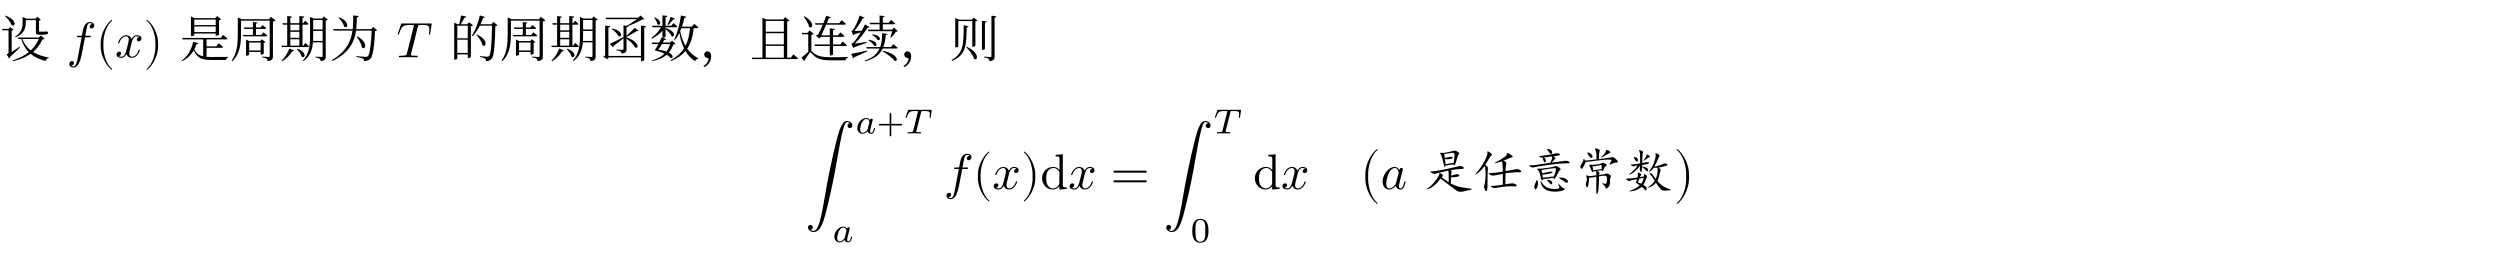 <svg class="typst-doc" viewBox="0 0 600 63.258" width="600pt" height="63.258pt" xmlns="http://www.w3.org/2000/svg" xmlns:xlink="http://www.w3.org/1999/xlink" xmlns:h5="http://www.w3.org/1999/xhtml">
    <g>
        <g transform="translate(0 13.748)">
            <g class="typst-text" transform="scale(1, -1)">
                <use xlink:href="#gF2FA0656B143F62057FEEAC1D84D7B0" x="0" fill="#000000"/>
            </g>
        </g>
        <g transform="translate(12 13.748)">
            <g class="typst-text" transform="scale(1, -1)"/>
        </g>
        <g transform="translate(15.996 5.552)">
            <g class="typst-group">
                <g>
                    <g transform="translate(0 8.196)">
                        <g class="typst-text" transform="scale(1, -1)">
                            <use xlink:href="#gDE44C0BBFB75706E2E5DBD572ABACBBA" x="0" fill="#000000"/>
                        </g>
                    </g>
                    <g transform="translate(6.96 8.196)">
                        <g class="typst-text" transform="scale(1, -1)">
                            <use xlink:href="#g6E01959742C305DBA9AA0C81E5CB5009" x="0" fill="#000000"/>
                        </g>
                    </g>
                    <g transform="translate(11.628 8.196)">
                        <g class="typst-text" transform="scale(1, -1)">
                            <use xlink:href="#gD0AEDBA126284B205A5C26FFFAF18F3B" x="0" fill="#000000"/>
                        </g>
                    </g>
                    <g transform="translate(18.492 8.196)">
                        <g class="typst-text" transform="scale(1, -1)">
                            <use xlink:href="#gEA2D1C1DD873DF2DCAFCEDBBCCDB22F2" x="0" fill="#000000"/>
                        </g>
                    </g>
                </g>
            </g>
        </g>
        <g transform="translate(39.156 13.748)">
            <g class="typst-text" transform="scale(1, -1)"/>
        </g>
        <g transform="translate(43.152 13.748)">
            <g class="typst-text" transform="scale(1, -1)">
                <use xlink:href="#gC440C5CFB85730B09E8FCC0DDE76835F" x="0" fill="#000000"/>
                <use xlink:href="#gD1A3809A9F488E45FDD63F64262EFD10" x="12" fill="#000000"/>
                <use xlink:href="#g600A1E1AFF8F8EE075C87AC7EEBF2191" x="24" fill="#000000"/>
                <use xlink:href="#g99F2348CE956B1C527C628D8BB3C480B" x="36" fill="#000000"/>
            </g>
        </g>
        <g transform="translate(91.152 13.748)">
            <g class="typst-text" transform="scale(1, -1)"/>
        </g>
        <g transform="translate(95.148 13.748)">
            <g class="typst-text" transform="scale(1, -1)">
                <use xlink:href="#g3146B2CB3D292BFC2E6FEA19F43300A0" x="0" fill="#000000"/>
            </g>
        </g>
        <g transform="translate(103.932 13.748)">
            <g class="typst-text" transform="scale(1, -1)"/>
        </g>
        <g transform="translate(107.928 13.748)">
            <g class="typst-text" transform="scale(1, -1)">
                <use xlink:href="#g1D9E92A310CC974E7EF7C7BA7E3CC432" x="0" fill="#000000"/>
                <use xlink:href="#gD1A3809A9F488E45FDD63F64262EFD10" x="12" fill="#000000"/>
                <use xlink:href="#g600A1E1AFF8F8EE075C87AC7EEBF2191" x="24" fill="#000000"/>
                <use xlink:href="#g3FD8F1D3A91555E0574F7CD2A320F9D4" x="36" fill="#000000"/>
                <use xlink:href="#g8C78E0F6D998A4DE198A0C86CA947CCD" x="48" fill="#000000"/>
                <use xlink:href="#gAB28F42B20BC574AD8773B0E0625E623" x="60" fill="#000000"/>
                <use xlink:href="#g9CEAAB471E96EEE47B0CF95D7F40658C" x="72" fill="#000000"/>
                <use xlink:href="#gE22ED20E13B0C8A7AB2AA043B19397AE" x="84" fill="#000000"/>
                <use xlink:href="#g2C8264CA211606A8C8D30892C5D36D87" x="96" fill="#000000"/>
                <use xlink:href="#gAB28F42B20BC574AD8773B0E0625E623" x="108" fill="#000000"/>
                <use xlink:href="#gCF9CD8CA3D1DC022ADD8968F88DB202B" x="120" fill="#000000"/>
            </g>
        </g>
        <g transform="translate(193.25 26.348)">
            <g class="typst-group">
                <g>
                    <g transform="translate(0 19.01)">
                        <g class="typst-text" transform="scale(1, -1)">
                            <use xlink:href="#gA0F7FF73FB24B929C36DFF1FE1DEEF29" x="0" fill="#000000"/>
                        </g>
                    </g>
                    <g transform="translate(11.988 0)">
                        <g class="typst-group">
                            <g>
                                <g transform="translate(0 5.678)">
                                    <g class="typst-text" transform="scale(1, -1)">
                                        <use xlink:href="#g3D8276EAB5082B4B1174A47414307CB1" x="0" fill="#000000"/>
                                    </g>
                                </g>
                                <g transform="translate(5.208 5.678)">
                                    <g class="typst-text" transform="scale(1, -1)">
                                        <use xlink:href="#gD1C285E59946513B8530DB68375DF20C" x="0" fill="#000000"/>
                                    </g>
                                </g>
                                <g transform="translate(11.743 5.678)">
                                    <g class="typst-text" transform="scale(1, -1)">
                                        <use xlink:href="#g9E25F435C2F6479A61A2C8746ECA5A7B" x="0" fill="#000000"/>
                                    </g>
                                </g>
                            </g>
                        </g>
                    </g>
                    <g transform="translate(6.48 31.742)">
                        <g class="typst-text" transform="scale(1, -1)">
                            <use xlink:href="#g3D8276EAB5082B4B1174A47414307CB1" x="0" fill="#000000"/>
                        </g>
                    </g>
                    <g transform="translate(33.274 19.01)">
                        <g class="typst-text" transform="scale(1, -1)">
                            <use xlink:href="#gDE44C0BBFB75706E2E5DBD572ABACBBA" x="0" fill="#000000"/>
                        </g>
                    </g>
                    <g transform="translate(40.234 19.01)">
                        <g class="typst-text" transform="scale(1, -1)">
                            <use xlink:href="#g6E01959742C305DBA9AA0C81E5CB5009" x="0" fill="#000000"/>
                        </g>
                    </g>
                    <g transform="translate(44.902 19.01)">
                        <g class="typst-text" transform="scale(1, -1)">
                            <use xlink:href="#gD0AEDBA126284B205A5C26FFFAF18F3B" x="0" fill="#000000"/>
                        </g>
                    </g>
                    <g transform="translate(51.766 19.01)">
                        <g class="typst-text" transform="scale(1, -1)">
                            <use xlink:href="#gEA2D1C1DD873DF2DCAFCEDBBCCDB22F2" x="0" fill="#000000"/>
                        </g>
                    </g>
                    <g transform="translate(56.434 19.01)">
                        <g class="typst-text" transform="scale(1, -1)">
                            <use xlink:href="#g42775FCE34E7DDB91B05D76A895EDDFE" x="0" fill="#000000"/>
                        </g>
                    </g>
                    <g transform="translate(63.106 19.01)">
                        <g class="typst-text" transform="scale(1, -1)">
                            <use xlink:href="#gD0AEDBA126284B205A5C26FFFAF18F3B" x="0" fill="#000000"/>
                        </g>
                    </g>
                    <g transform="translate(73.304 19.01)">
                        <g class="typst-text" transform="scale(1, -1)">
                            <use xlink:href="#g90571E24318F68DAB5B28F99DBE0F6D9" x="0" fill="#000000"/>
                        </g>
                    </g>
                    <g transform="translate(85.973 0)">
                        <g class="typst-group">
                            <g>
                                <g transform="translate(0 19.01)">
                                    <g class="typst-text" transform="scale(1, -1)">
                                        <use xlink:href="#gA0F7FF73FB24B929C36DFF1FE1DEEF29" x="0" fill="#000000"/>
                                    </g>
                                </g>
                                <g transform="translate(11.988 5.678)">
                                    <g class="typst-text" transform="scale(1, -1)">
                                        <use xlink:href="#g9E25F435C2F6479A61A2C8746ECA5A7B" x="0" fill="#000000"/>
                                    </g>
                                </g>
                                <g transform="translate(6.48 31.742)">
                                    <g class="typst-text" transform="scale(1, -1)">
                                        <use xlink:href="#g670BAEF02DFA7E276DF530518B2FF501" x="0" fill="#000000"/>
                                    </g>
                                </g>
                            </g>
                        </g>
                    </g>
                    <g transform="translate(107.504 19.01)">
                        <g class="typst-text" transform="scale(1, -1)">
                            <use xlink:href="#g42775FCE34E7DDB91B05D76A895EDDFE" x="0" fill="#000000"/>
                        </g>
                    </g>
                    <g transform="translate(114.176 19.01)">
                        <g class="typst-text" transform="scale(1, -1)">
                            <use xlink:href="#gD0AEDBA126284B205A5C26FFFAF18F3B" x="0" fill="#000000"/>
                        </g>
                    </g>
                    <g transform="translate(133.04 19.01)">
                        <g class="typst-text" transform="scale(1, -1)">
                            <use xlink:href="#g3BACB0AD1A1EF5CD480F89665ECDC346" x="0" fill="#000000"/>
                        </g>
                    </g>
                    <g transform="translate(138.104 19.01)">
                        <g class="typst-text" transform="scale(1, -1)">
                            <use xlink:href="#g281A4FB27FF26638E159FAC0C75D4431" x="0" fill="#000000"/>
                        </g>
                    </g>
                    <g transform="translate(148.436 19.01)">
                        <g class="typst-text" transform="scale(1, -1)">
                            <use xlink:href="#gE73E0F9DE0EBE31F574A69709B0B9111" x="0" fill="#000000"/>
                            <use xlink:href="#g92F55F6EF13A45D5949FCA98A74C1D77" x="12" fill="#000000"/>
                            <use xlink:href="#gB92252F05557809E89E7231B92F77806" x="24" fill="#000000"/>
                            <use xlink:href="#g3A4760AA83DFC1FBFE7C8461F25638C8" x="36" fill="#000000"/>
                            <use xlink:href="#g447A16001530F1D4CFB34CBA0D9B1ADB" x="48" fill="#000000"/>
                        </g>
                    </g>
                    <g transform="translate(208.436 19.01)">
                        <g class="typst-text" transform="scale(1, -1)">
                            <use xlink:href="#gB7668496D2E45527F8B6926C83613290" x="0" fill="#000000"/>
                        </g>
                    </g>
                </g>
            </g>
        </g>
    </g>
    <defs id="glyph">
        <symbol id="gF2FA0656B143F62057FEEAC1D84D7B0" overflow="visible">
            <path d="M 1.332 9.996 L 1.2 9.9 C 1.788 9.336 2.568 8.412 2.82 7.704 C 3.696 7.188 4.176 8.964 1.332 9.996 Z M 2.796 6.372 C 3.024 6.42 3.192 6.504 3.24 6.588 L 2.46 7.248 L 2.064 6.828 L 0.492 6.828 L 0.6 6.468 L 2.052 6.468 L 2.052 1.2 C 2.052 0.984 1.992 0.9 1.608 0.708 L 2.148 -0.264 C 2.244 -0.216 2.376 -0.084 2.448 0.12 C 3.444 1.02 4.332 1.908 4.8 2.376 L 4.716 2.532 C 4.032 2.076 3.348 1.632 2.796 1.272 Z M 5.424 9.396 L 5.424 8.268 C 5.424 7.152 5.16 5.916 3.612 4.932 L 3.732 4.776 C 5.94 5.688 6.18 7.212 6.18 8.268 L 6.18 8.916 L 8.616 8.916 L 8.616 6.108 C 8.616 5.592 8.724 5.412 9.408 5.412 L 10.08 5.412 C 11.256 5.412 11.556 5.568 11.556 5.88 C 11.556 6.048 11.46 6.12 11.208 6.192 L 11.172 6.204 L 11.052 6.204 C 10.992 6.18 10.908 6.168 10.836 6.156 C 10.8 6.156 10.728 6.156 10.68 6.156 C 10.584 6.144 10.368 6.144 10.164 6.144 L 9.624 6.144 C 9.396 6.144 9.372 6.192 9.372 6.336 L 9.372 8.808 C 9.588 8.844 9.744 8.892 9.816 8.976 L 8.952 9.732 L 8.508 9.276 L 6.324 9.276 L 5.424 9.672 Z M 6.912 1.224 C 5.88 0.396 4.584 -0.264 3.024 -0.732 L 3.12 -0.924 C 4.848 -0.552 6.24 0.048 7.344 0.828 C 8.292 0.036 9.492 -0.516 10.944 -0.888 C 11.052 -0.492 11.316 -0.252 11.7 -0.204 L 11.712 -0.06 C 10.248 0.192 8.976 0.624 7.932 1.272 C 8.916 2.112 9.648 3.108 10.176 4.272 C 10.464 4.296 10.596 4.32 10.692 4.428 L 9.828 5.244 L 9.288 4.74 L 4.284 4.74 L 4.392 4.392 L 5.112 4.392 C 5.496 3.072 6.096 2.04 6.912 1.224 Z M 7.392 1.644 C 6.492 2.34 5.808 3.24 5.364 4.392 L 9.288 4.392 C 8.868 3.348 8.232 2.436 7.392 1.644 Z "/>
        </symbol>
        <symbol id="gDE44C0BBFB75706E2E5DBD572ABACBBA" overflow="visible">
            <path d="M 6.624 7.632 C 6.624 8.184 6.072 8.46 5.58 8.46 C 5.172 8.46 4.416 8.244 4.056 7.056 C 3.984 6.804 3.948 6.684 3.66 5.172 L 2.832 5.172 C 2.604 5.172 2.472 5.172 2.472 4.944 C 2.472 4.8 2.58 4.8 2.808 4.8 L 3.6 4.8 L 2.7 0.06 C 2.484 -1.104 2.28 -2.196 1.656 -2.196 C 1.608 -2.196 1.308 -2.196 1.08 -1.98 C 1.632 -1.944 1.74 -1.512 1.74 -1.332 C 1.74 -1.056 1.524 -0.912 1.296 -0.912 C 0.984 -0.912 0.636 -1.176 0.636 -1.632 C 0.636 -2.172 1.164 -2.46 1.656 -2.46 C 2.316 -2.46 2.796 -1.752 3.012 -1.296 C 3.396 -0.54 3.672 0.912 3.684 0.996 L 4.404 4.8 L 5.436 4.8 C 5.676 4.8 5.796 4.8 5.796 5.04 C 5.796 5.172 5.676 5.172 5.472 5.172 L 4.476 5.172 C 4.608 5.868 4.596 5.844 4.728 6.54 C 4.776 6.792 4.944 7.644 5.016 7.788 C 5.124 8.016 5.328 8.196 5.58 8.196 C 5.628 8.196 5.94 8.196 6.168 7.98 C 5.64 7.932 5.52 7.512 5.52 7.332 C 5.52 7.056 5.736 6.912 5.964 6.912 C 6.276 6.912 6.624 7.176 6.624 7.632 Z "/>
        </symbol>
        <symbol id="g6E01959742C305DBA9AA0C81E5CB5009" overflow="visible">
            <path d="M 3.984 -2.856 C 3.984 -2.82 3.96 -2.784 3.936 -2.76 C 2.688 -1.824 1.86 0.576 1.86 2.496 L 1.86 3.504 C 1.86 5.424 2.688 7.824 3.936 8.76 C 3.96 8.784 3.984 8.82 3.984 8.856 C 3.984 8.916 3.924 8.976 3.864 8.976 C 3.84 8.976 3.816 8.964 3.792 8.952 C 2.472 7.956 1.212 5.556 1.212 3.504 L 1.212 2.496 C 1.212 0.444 2.472 -1.956 3.792 -2.952 C 3.816 -2.964 3.84 -2.976 3.864 -2.976 C 3.924 -2.976 3.984 -2.916 3.984 -2.856 Z "/>
        </symbol>
        <symbol id="gD0AEDBA126284B205A5C26FFFAF18F3B" overflow="visible">
            <path d="M 6.324 4.512 C 6.324 5.136 5.616 5.304 5.208 5.304 C 4.512 5.304 4.092 4.668 3.948 4.392 C 3.648 5.184 3 5.304 2.652 5.304 C 1.404 5.304 0.72 3.756 0.72 3.456 C 0.72 3.336 0.864 3.336 0.864 3.336 C 0.96 3.336 0.996 3.36 1.02 3.468 C 1.428 4.74 2.22 5.04 2.628 5.04 C 2.856 5.04 3.276 4.932 3.276 4.236 C 3.276 3.864 3.072 3.06 2.628 1.38 C 2.436 0.636 2.016 0.132 1.488 0.132 C 1.416 0.132 1.14 0.132 0.888 0.288 C 1.188 0.348 1.452 0.6 1.452 0.936 C 1.452 1.26 1.188 1.356 1.008 1.356 C 0.648 1.356 0.348 1.044 0.348 0.66 C 0.348 0.108 0.948 -0.132 1.476 -0.132 C 2.268 -0.132 2.7 0.708 2.736 0.78 C 2.88 0.336 3.312 -0.132 4.032 -0.132 C 5.268 -0.132 5.952 1.416 5.952 1.716 C 5.952 1.836 5.844 1.836 5.808 1.836 C 5.7 1.836 5.676 1.788 5.652 1.704 C 5.256 0.42 4.44 0.132 4.056 0.132 C 3.588 0.132 3.396 0.516 3.396 0.924 C 3.396 1.188 3.468 1.452 3.6 1.98 L 4.008 3.624 C 4.08 3.936 4.356 5.04 5.196 5.04 C 5.256 5.04 5.544 5.04 5.796 4.884 C 5.46 4.824 5.22 4.524 5.22 4.236 C 5.22 4.044 5.352 3.816 5.676 3.816 C 5.94 3.816 6.324 4.032 6.324 4.512 Z "/>
        </symbol>
        <symbol id="gEA2D1C1DD873DF2DCAFCEDBBCCDB22F2" overflow="visible">
            <path d="M 3.456 2.496 L 3.456 3.504 C 3.456 5.556 2.196 7.956 0.876 8.952 C 0.852 8.964 0.828 8.976 0.804 8.976 C 0.744 8.976 0.684 8.916 0.684 8.856 C 0.684 8.82 0.708 8.784 0.732 8.76 C 1.98 7.824 2.808 5.424 2.808 3.504 L 2.808 2.496 C 2.808 0.576 1.98 -1.824 0.732 -2.76 C 0.708 -2.784 0.684 -2.82 0.684 -2.856 C 0.684 -2.916 0.744 -2.976 0.804 -2.976 C 0.828 -2.976 0.852 -2.964 0.876 -2.952 C 2.196 -1.956 3.456 0.444 3.456 2.496 Z "/>
        </symbol>
        <symbol id="gC440C5CFB85730B09E8FCC0DDE76835F" overflow="visible">
            <path d="M 8.616 7.392 L 8.616 6.048 L 3.48 6.048 L 3.48 7.392 Z M 8.616 7.74 L 3.48 7.74 L 3.48 9.048 L 8.616 9.048 Z M 2.676 9.396 L 2.676 5.064 L 2.796 5.064 C 3.12 5.064 3.48 5.232 3.48 5.316 L 3.48 5.7 L 8.616 5.7 L 8.616 5.172 L 8.748 5.172 C 9.012 5.172 9.408 5.352 9.42 5.424 L 9.42 8.892 C 9.672 8.94 9.864 9.036 9.936 9.132 L 8.952 9.888 L 8.496 9.396 L 3.54 9.396 L 2.676 9.792 Z M 3.204 3.696 C 2.868 2.124 2.064 0.312 0.432 -0.792 L 0.552 -0.936 C 1.884 -0.288 2.772 0.66 3.348 1.668 C 4.164 -0.24 5.376 -0.648 7.584 -0.648 C 8.448 -0.648 10.332 -0.648 11.1 -0.648 C 11.124 -0.348 11.28 -0.12 11.568 -0.072 L 11.568 0.096 C 10.632 0.072 8.52 0.072 7.62 0.072 C 7.188 0.072 6.78 0.084 6.42 0.108 L 6.42 2.28 L 10.08 2.28 C 10.248 2.28 10.368 2.34 10.404 2.472 C 9.996 2.856 9.336 3.372 9.336 3.372 L 8.76 2.628 L 6.42 2.628 L 6.42 4.296 L 11.136 4.296 C 11.304 4.296 11.412 4.356 11.448 4.476 C 11.04 4.86 10.38 5.376 10.38 5.376 L 9.804 4.644 L 0.552 4.644 L 0.66 4.296 L 5.616 4.296 L 5.616 0.228 C 4.656 0.432 3.984 0.9 3.48 1.92 C 3.696 2.328 3.864 2.748 3.984 3.156 C 4.248 3.144 4.392 3.24 4.452 3.396 Z "/>
        </symbol>
        <symbol id="gD1A3809A9F488E45FDD63F64262EFD10" overflow="visible">
            <path d="M 1.92 9.144 L 1.92 5.628 C 1.92 3.348 1.764 1.032 0.456 -0.792 L 0.636 -0.924 C 2.532 0.876 2.688 3.516 2.688 5.64 L 2.688 8.796 L 9.576 8.796 L 9.576 0.348 C 9.576 0.156 9.516 0.072 9.276 0.072 C 9.024 0.072 7.764 0.168 7.764 0.168 L 7.764 -0.024 C 8.316 -0.096 8.64 -0.18 8.82 -0.324 C 8.976 -0.444 9.048 -0.66 9.084 -0.912 C 10.224 -0.804 10.356 -0.384 10.356 0.252 L 10.356 8.592 C 10.656 8.64 10.872 8.76 10.98 8.868 L 9.864 9.708 L 9.432 9.144 L 2.832 9.144 L 1.92 9.552 Z M 5.544 8.46 L 5.544 7.164 L 3.42 7.164 L 3.516 6.804 L 5.544 6.804 L 5.544 5.364 L 3.168 5.364 L 3.264 5.028 L 8.724 5.028 C 8.88 5.028 9 5.088 9.024 5.208 C 8.664 5.544 8.088 6 8.088 6 L 7.572 5.364 L 6.288 5.364 L 6.288 6.804 L 8.436 6.804 C 8.604 6.804 8.712 6.864 8.748 6.996 C 8.4 7.32 7.848 7.716 7.848 7.716 L 7.38 7.164 L 6.288 7.164 L 6.288 8.076 C 6.528 8.112 6.612 8.208 6.636 8.352 Z M 3.9 3.888 L 3.9 0.372 L 4.02 0.372 C 4.332 0.372 4.644 0.54 4.644 0.612 L 4.644 1.284 L 7.404 1.284 L 7.404 0.624 L 7.512 0.624 C 7.764 0.624 8.136 0.804 8.148 0.888 L 8.148 3.456 C 8.352 3.492 8.496 3.576 8.568 3.636 L 7.704 4.32 L 7.308 3.888 L 4.704 3.888 L 3.9 4.26 Z M 4.644 1.632 L 4.644 3.54 L 7.404 3.54 L 7.404 1.632 Z "/>
        </symbol>
        <symbol id="g600A1E1AFF8F8EE075C87AC7EEBF2191" overflow="visible">
            <path d="M 2.292 2.112 C 1.86 0.9 1.14 -0.168 0.42 -0.78 L 0.576 -0.936 C 1.476 -0.444 2.352 0.36 2.964 1.428 C 3.216 1.392 3.372 1.476 3.432 1.608 Z M 4.2 2.04 L 4.068 1.944 C 4.548 1.5 5.124 0.744 5.256 0.144 C 6.048 -0.42 6.66 1.224 4.2 2.04 Z M 4.692 9.912 L 4.692 8.184 L 2.52 8.184 L 2.52 9.468 C 2.796 9.516 2.892 9.624 2.916 9.768 L 1.776 9.9 L 1.776 8.184 L 0.624 8.184 L 0.72 7.824 L 1.776 7.824 L 1.776 2.796 L 0.396 2.796 L 0.492 2.448 L 6.72 2.448 C 6.876 2.448 6.984 2.508 7.02 2.64 C 6.684 2.976 6.132 3.456 6.132 3.456 L 5.652 2.796 L 5.448 2.796 L 5.448 7.824 L 6.6 7.824 C 6.768 7.824 6.864 7.884 6.888 8.016 C 6.6 8.34 6.072 8.784 6.072 8.784 L 5.64 8.184 L 5.448 8.184 L 5.448 9.444 C 5.748 9.492 5.856 9.612 5.88 9.78 Z M 2.52 7.824 L 4.692 7.824 L 4.692 6.468 L 2.52 6.468 Z M 2.52 2.796 L 2.52 4.332 L 4.692 4.332 L 4.692 2.796 Z M 2.52 6.12 L 4.692 6.12 L 4.692 4.68 L 2.52 4.68 Z M 10.272 8.952 L 10.272 6.684 L 8.016 6.684 L 8.016 8.952 Z M 7.26 9.3 L 7.26 5.148 C 7.26 2.88 7.056 0.804 5.544 -0.78 L 5.724 -0.912 C 7.308 0.264 7.812 1.896 7.956 3.588 L 10.272 3.588 L 10.272 0.336 C 10.272 0.144 10.2 0.072 9.984 0.072 C 9.744 0.072 8.556 0.156 8.556 0.156 L 8.556 -0.036 C 9.072 -0.108 9.372 -0.192 9.552 -0.324 C 9.708 -0.444 9.78 -0.66 9.804 -0.912 C 10.908 -0.792 11.028 -0.396 11.028 0.24 L 11.028 8.808 C 11.268 8.844 11.472 8.952 11.544 9.048 L 10.548 9.804 L 10.152 9.3 L 8.16 9.3 L 7.26 9.696 Z M 10.272 6.324 L 10.272 3.924 L 7.98 3.924 C 8.004 4.332 8.016 4.752 8.016 5.16 L 8.016 6.324 Z "/>
        </symbol>
        <symbol id="g99F2348CE956B1C527C628D8BB3C480B" overflow="visible">
            <path d="M 6.588 5.004 L 6.444 4.92 C 6.996 4.26 7.62 3.18 7.692 2.34 C 8.556 1.584 9.348 3.564 6.588 5.004 Z M 2.196 9.612 L 2.064 9.516 C 2.616 8.988 3.3 8.076 3.432 7.356 C 4.296 6.708 4.968 8.568 2.196 9.612 Z M 6.504 9.576 C 6.804 9.612 6.9 9.744 6.924 9.912 L 5.616 10.044 C 5.616 8.952 5.616 7.848 5.496 6.756 L 0.804 6.756 L 0.912 6.408 L 5.448 6.408 C 5.1 3.864 3.996 1.392 0.516 -0.66 L 0.672 -0.876 C 4.74 1.116 5.916 3.768 6.3 6.408 L 10.056 6.408 C 9.912 3.456 9.636 0.708 9.144 0.264 C 8.988 0.12 8.88 0.108 8.592 0.108 C 8.28 0.108 7.104 0.204 6.408 0.288 L 6.396 0.072 C 7.008 -0.024 7.716 -0.168 7.956 -0.324 C 8.16 -0.456 8.22 -0.66 8.22 -0.888 C 8.88 -0.888 9.396 -0.732 9.756 -0.336 C 10.392 0.324 10.728 3.096 10.848 6.3 C 11.124 6.324 11.268 6.396 11.364 6.48 L 10.416 7.284 L 9.936 6.756 L 6.336 6.756 C 6.456 7.716 6.48 8.664 6.504 9.576 Z "/>
        </symbol>
        <symbol id="g3146B2CB3D292BFC2E6FEA19F43300A0" overflow="visible">
            <path d="M 8.448 7.992 C 8.448 8.124 8.328 8.124 8.124 8.124 L 1.464 8.124 C 1.176 8.124 1.164 8.112 1.08 7.884 L 0.36 5.772 C 0.348 5.748 0.288 5.556 0.288 5.556 C 0.288 5.484 0.348 5.424 0.432 5.424 C 0.552 5.424 0.564 5.484 0.636 5.676 C 1.284 7.536 1.596 7.752 3.372 7.752 L 3.84 7.752 C 4.176 7.752 4.176 7.704 4.176 7.608 C 4.176 7.536 4.14 7.392 4.128 7.356 L 2.52 0.948 C 2.412 0.504 2.376 0.372 1.092 0.372 C 0.66 0.372 0.588 0.372 0.588 0.144 C 0.588 0 0.72 0 0.792 0 C 1.116 0 1.452 0.024 1.776 0.024 L 2.796 0.036 L 3.792 0.024 C 4.14 0.024 4.5 0 4.836 0 C 4.956 0 5.1 0 5.1 0.24 C 5.1 0.372 5.004 0.372 4.692 0.372 C 4.392 0.372 4.236 0.372 3.924 0.396 C 3.576 0.432 3.48 0.468 3.48 0.66 C 3.48 0.66 3.48 0.732 3.528 0.912 L 5.124 7.284 C 5.208 7.62 5.256 7.692 5.4 7.728 C 5.508 7.752 5.904 7.752 6.156 7.752 C 7.368 7.752 7.908 7.704 7.908 6.768 C 7.908 6.588 7.86 6.12 7.812 5.808 C 7.8 5.76 7.776 5.616 7.776 5.58 C 7.776 5.508 7.812 5.424 7.92 5.424 C 8.052 5.424 8.076 5.52 8.1 5.7 L 8.424 7.788 C 8.436 7.836 8.448 7.956 8.448 7.992 Z "/>
        </symbol>
        <symbol id="g1D9E92A310CC974E7EF7C7BA7E3CC432" overflow="visible">
            <path d="M 6.54 5.46 L 6.408 5.376 C 7.008 4.74 7.728 3.696 7.86 2.88 C 8.736 2.208 9.432 4.164 6.54 5.46 Z M 3.996 9.756 L 2.736 10.044 C 2.628 9.408 2.424 8.544 2.28 7.932 L 1.884 7.932 L 1.08 8.316 L 1.08 -0.564 L 1.212 -0.564 C 1.548 -0.564 1.824 -0.384 1.824 -0.288 L 1.824 0.696 L 4.332 0.696 L 4.332 -0.216 L 4.44 -0.216 C 4.716 -0.216 5.076 -0.012 5.088 0.072 L 5.088 7.428 C 5.328 7.476 5.532 7.572 5.604 7.668 L 4.656 8.412 L 4.212 7.932 L 2.688 7.932 C 2.964 8.412 3.312 9.036 3.552 9.504 C 3.792 9.504 3.948 9.588 3.996 9.756 Z M 4.332 7.572 L 4.332 4.572 L 1.824 4.572 L 1.824 7.572 Z M 1.824 4.224 L 4.332 4.224 L 4.332 1.044 L 1.824 1.044 Z M 8.472 9.684 L 7.236 10.044 C 6.84 8.196 6.084 6.36 5.316 5.172 L 5.484 5.052 C 6.144 5.712 6.732 6.588 7.236 7.584 L 10.164 7.584 C 10.08 3.48 9.9 0.744 9.456 0.3 C 9.324 0.168 9.228 0.132 8.988 0.132 C 8.712 0.132 7.848 0.216 7.296 0.276 L 7.284 0.06 C 7.776 -0.024 8.292 -0.168 8.472 -0.3 C 8.652 -0.432 8.712 -0.66 8.712 -0.912 C 9.288 -0.912 9.768 -0.744 10.092 -0.336 C 10.668 0.36 10.872 3.036 10.956 7.476 C 11.232 7.5 11.376 7.56 11.472 7.668 L 10.524 8.472 L 10.032 7.932 L 7.404 7.932 C 7.632 8.412 7.836 8.928 8.016 9.444 C 8.28 9.432 8.424 9.552 8.472 9.684 Z "/>
        </symbol>
        <symbol id="g3FD8F1D3A91555E0574F7CD2A320F9D4" overflow="visible">
            <path d="M 3.012 6.9 L 2.892 6.792 C 3.468 6.396 4.236 5.676 4.5 5.088 C 5.328 4.644 5.748 6.312 3.012 6.9 Z M 11.124 7.488 L 9.9 7.62 L 9.9 0.324 L 2.088 0.324 L 2.088 7.164 C 2.4 7.188 2.52 7.296 2.544 7.476 L 1.308 7.596 L 1.308 0.42 C 1.14 0.348 0.96 0.24 0.864 0.132 L 1.86 -0.468 L 2.184 -0.024 L 9.9 -0.024 L 9.9 -0.936 L 10.056 -0.936 C 10.368 -0.936 10.692 -0.756 10.692 -0.648 L 10.692 7.152 C 11.004 7.2 11.1 7.32 11.124 7.488 Z M 2.424 3.216 L 3.144 2.388 C 3.24 2.448 3.312 2.568 3.312 2.712 C 4.32 3.444 5.112 4.08 5.712 4.56 L 5.712 2.028 C 5.712 1.848 5.652 1.788 5.436 1.788 C 5.208 1.788 3.996 1.872 3.996 1.872 L 3.996 1.692 C 4.524 1.632 4.812 1.536 4.992 1.416 C 5.148 1.296 5.22 1.116 5.256 0.9 C 6.312 1.008 6.444 1.38 6.444 1.992 L 6.444 4.488 C 7.236 3.9 8.16 3.036 8.496 2.364 C 9.372 1.896 9.684 3.648 6.444 4.776 L 6.444 4.896 C 7.236 5.304 8.34 5.916 8.952 6.312 C 9.192 6.24 9.312 6.264 9.372 6.372 L 8.4 7.056 C 7.92 6.552 7.092 5.736 6.444 5.16 L 6.444 7.212 C 6.732 7.248 6.84 7.344 6.876 7.512 L 6.852 7.512 C 8.052 7.944 9.312 8.556 10.188 9.06 C 10.476 9.06 10.632 9.084 10.74 9.168 L 9.804 10.02 L 9.24 9.504 L 1.428 9.504 L 1.536 9.144 L 8.928 9.144 C 8.28 8.64 7.332 8.016 6.456 7.56 L 5.712 7.644 L 5.712 4.848 C 4.344 4.14 3.012 3.456 2.424 3.216 Z "/>
        </symbol>
        <symbol id="g8C78E0F6D998A4DE198A0C86CA947CCD" overflow="visible">
            <path d="M 6.072 9.276 L 5.016 9.696 C 4.788 9.036 4.5 8.316 4.284 7.872 L 4.476 7.752 C 4.836 8.1 5.28 8.616 5.64 9.084 C 5.88 9.06 6.024 9.156 6.072 9.276 Z M 1.188 9.564 L 1.044 9.48 C 1.404 9.096 1.788 8.436 1.848 7.92 C 2.52 7.38 3.192 8.772 1.188 9.564 Z M 3.48 4.176 C 3.828 4.14 3.936 4.248 3.984 4.38 L 2.856 4.752 C 2.748 4.464 2.532 4.02 2.292 3.54 L 0.504 3.54 L 0.612 3.18 L 2.1 3.18 C 1.788 2.604 1.452 2.016 1.2 1.68 C 1.896 1.536 2.784 1.248 3.552 0.876 C 2.844 0.18 1.884 -0.348 0.624 -0.732 L 0.696 -0.924 C 2.172 -0.612 3.264 -0.096 4.068 0.6 C 4.452 0.372 4.776 0.132 5.004 -0.132 C 5.628 -0.336 5.868 0.48 4.596 1.14 C 5.076 1.692 5.424 2.352 5.688 3.108 C 5.952 3.108 6.072 3.144 6.168 3.252 L 5.364 3.984 L 4.896 3.54 L 3.144 3.54 Z M 4.908 3.18 C 4.704 2.508 4.416 1.908 4.008 1.392 C 3.516 1.56 2.88 1.716 2.076 1.8 C 2.352 2.208 2.664 2.712 2.94 3.18 Z M 8.772 9.744 L 7.488 10.032 C 7.224 7.896 6.612 5.724 5.88 4.26 L 6.06 4.152 C 6.456 4.632 6.804 5.208 7.116 5.844 C 7.344 4.488 7.692 3.24 8.232 2.148 C 7.512 1.008 6.456 0.048 4.956 -0.756 L 5.064 -0.924 C 6.624 -0.288 7.764 0.516 8.58 1.5 C 9.156 0.54 9.9 -0.288 10.896 -0.936 C 11.016 -0.576 11.292 -0.408 11.64 -0.36 L 11.676 -0.24 C 10.548 0.336 9.684 1.116 9.012 2.064 C 9.912 3.408 10.344 5.04 10.56 6.984 L 11.376 6.984 C 11.544 6.984 11.652 7.044 11.688 7.176 C 11.292 7.548 10.668 8.052 10.668 8.052 L 10.092 7.344 L 7.74 7.344 C 7.98 8.016 8.172 8.736 8.34 9.468 C 8.604 9.48 8.736 9.588 8.772 9.744 Z M 7.608 6.984 L 9.672 6.984 C 9.528 5.376 9.216 3.96 8.58 2.748 C 7.992 3.78 7.584 4.968 7.308 6.264 Z M 5.7 8.208 L 5.196 7.572 L 3.804 7.572 L 3.804 9.612 C 4.104 9.66 4.212 9.768 4.236 9.936 L 3.06 10.056 L 3.06 7.56 L 0.564 7.572 L 0.66 7.212 L 2.7 7.212 C 2.184 6.24 1.38 5.34 0.42 4.668 L 0.54 4.476 C 1.548 4.98 2.412 5.616 3.06 6.396 L 3.06 4.692 L 3.216 4.692 C 3.48 4.692 3.804 4.86 3.804 4.968 L 3.804 6.768 C 4.368 6.3 5.016 5.616 5.244 5.076 C 6.048 4.62 6.48 6.204 3.804 7.02 L 3.804 7.212 L 6.312 7.212 C 6.48 7.212 6.6 7.272 6.624 7.404 C 6.276 7.752 5.7 8.208 5.7 8.208 Z "/>
        </symbol>
        <symbol id="gAB28F42B20BC574AD8773B0E0625E623" overflow="visible">
            <path d="M 2.16 -0.312 C 1.668 -0.132 1.08 0.072 1.08 0.684 C 1.08 1.068 1.368 1.416 1.86 1.416 C 2.424 1.416 2.748 0.936 2.748 0.288 C 2.748 -0.6 2.352 -1.752 1.104 -2.352 L 0.912 -2.052 C 1.836 -1.536 2.112 -0.828 2.16 -0.312 Z "/>
        </symbol>
        <symbol id="g9CEAAB471E96EEE47B0CF95D7F40658C" overflow="visible">
            <path d="M 3.06 9.084 L 3.06 -0.084 L 0.48 -0.084 L 0.588 -0.42 L 11.268 -0.42 C 11.436 -0.42 11.556 -0.36 11.592 -0.24 C 11.16 0.156 10.476 0.696 10.476 0.696 L 9.876 -0.084 L 9 -0.084 L 9 8.592 C 9.288 8.64 9.456 8.7 9.54 8.808 L 8.484 9.636 L 8.064 9.084 L 3.984 9.084 L 3.06 9.468 Z M 3.852 -0.084 L 3.852 2.748 L 8.196 2.748 L 8.196 -0.084 Z M 3.852 5.784 L 8.196 5.784 L 8.196 3.096 L 3.852 3.096 Z M 3.852 6.132 L 3.852 8.724 L 8.196 8.724 L 8.196 6.132 Z "/>
        </symbol>
        <symbol id="gE22ED20E13B0C8A7AB2AA043B19397AE" overflow="visible">
            <path d="M 1.116 9.852 L 0.96 9.768 C 1.464 9.108 2.1 8.064 2.28 7.284 C 3.096 6.672 3.72 8.412 1.116 9.852 Z M 10.056 8.904 L 9.492 8.184 L 6.516 8.184 C 6.708 8.64 6.876 9.048 7.008 9.384 C 7.284 9.336 7.428 9.444 7.488 9.576 L 6.372 9.984 C 6.228 9.528 5.976 8.88 5.688 8.184 L 3.684 8.184 L 3.78 7.824 L 5.532 7.824 C 5.172 6.972 4.764 6.084 4.44 5.46 C 4.248 5.4 4.02 5.316 3.876 5.232 L 4.704 4.512 L 5.124 4.908 L 7.224 4.908 L 7.224 3.072 L 3.552 3.072 L 3.648 2.712 L 7.224 2.712 L 7.224 0.432 L 7.38 0.432 C 7.68 0.432 8.004 0.6 8.004 0.696 L 8.004 2.712 L 11.04 2.712 C 11.208 2.712 11.304 2.772 11.34 2.904 C 10.956 3.276 10.308 3.78 10.308 3.78 L 9.756 3.072 L 8.004 3.072 L 8.004 4.908 L 10.452 4.908 C 10.62 4.908 10.716 4.968 10.752 5.1 C 10.368 5.472 9.744 5.976 9.744 5.976 L 9.192 5.268 L 8.004 5.268 L 8.004 6.492 C 8.316 6.528 8.412 6.636 8.448 6.804 L 7.224 6.948 L 7.224 5.268 L 5.184 5.268 C 5.532 5.988 5.976 6.948 6.36 7.824 L 10.788 7.824 C 10.956 7.824 11.064 7.884 11.1 8.016 C 10.692 8.4 10.056 8.904 10.056 8.904 Z M 2.052 1.296 C 1.572 0.936 0.888 0.264 0.42 -0.096 L 1.128 -0.96 C 1.2 -0.876 1.224 -0.78 1.176 -0.684 C 1.524 -0.132 2.124 0.696 2.388 1.08 C 2.496 1.224 2.604 1.248 2.76 1.08 C 3.9 -0.324 5.088 -0.732 7.392 -0.732 C 8.724 -0.732 9.84 -0.732 10.98 -0.732 C 11.028 -0.396 11.232 -0.156 11.592 -0.084 L 11.592 0.072 C 10.164 0.012 9.024 0.012 7.632 0.012 C 5.376 0.012 4.044 0.24 2.928 1.404 C 2.88 1.452 2.832 1.488 2.796 1.5 L 2.796 5.388 C 3.12 5.436 3.288 5.52 3.372 5.616 L 2.34 6.468 L 1.884 5.856 L 0.516 5.856 L 0.588 5.508 L 2.052 5.508 Z "/>
        </symbol>
        <symbol id="g2C8264CA211606A8C8D30892C5D36D87" overflow="visible">
            <path d="M 4.608 4.188 L 4.488 4.068 C 4.992 3.792 5.652 3.216 5.88 2.772 C 6.636 2.4 6.972 3.888 4.608 4.188 Z M 5.46 5.496 L 5.34 5.376 C 5.844 5.1 6.48 4.572 6.708 4.152 C 7.464 3.804 7.764 5.268 5.46 5.496 Z M 7.98 1.572 L 7.872 1.428 C 8.832 0.912 10.2 -0.06 10.728 -0.816 C 11.712 -1.212 11.844 0.72 7.98 1.572 Z M 0.348 0.828 L 0.816 -0.276 C 0.936 -0.24 1.044 -0.132 1.092 0.012 C 2.484 0.588 3.528 1.104 4.272 1.464 L 4.236 1.632 C 2.676 1.26 1.068 0.936 0.348 0.828 Z M 3.528 9.516 L 2.376 10.02 C 2.1 9.036 1.344 7.224 0.72 6.456 C 0.648 6.384 0.42 6.336 0.42 6.336 L 0.84 5.292 C 0.936 5.328 1.032 5.388 1.104 5.508 C 1.668 5.676 2.22 5.844 2.664 5.988 C 2.076 5.004 1.356 3.984 0.756 3.396 C 0.672 3.324 0.42 3.276 0.42 3.276 L 0.84 2.208 C 0.924 2.244 1.008 2.316 1.08 2.424 C 2.34 2.82 3.504 3.276 4.14 3.504 L 4.116 3.684 L 1.224 3.288 C 2.364 4.392 3.624 6 4.272 7.092 C 4.512 7.044 4.68 7.14 4.74 7.248 L 3.648 7.884 C 3.48 7.464 3.216 6.936 2.892 6.372 L 1.128 6.312 C 1.86 7.176 2.652 8.424 3.096 9.324 C 3.336 9.3 3.48 9.408 3.528 9.516 Z M 9.924 8.964 L 9.372 8.28 L 7.944 8.28 L 7.944 9.576 C 8.232 9.624 8.352 9.732 8.376 9.888 L 7.176 10.02 L 7.176 8.28 L 4.776 8.28 L 4.872 7.92 L 7.176 7.92 L 7.176 6.624 L 4.38 6.624 L 4.488 6.264 L 10.2 6.264 C 10.08 5.796 9.9 5.196 9.768 4.8 L 9.924 4.716 C 10.32 5.088 10.836 5.7 11.1 6.132 C 11.328 6.156 11.46 6.168 11.556 6.252 L 10.644 7.128 L 10.152 6.624 L 7.944 6.624 L 7.944 7.92 L 10.632 7.92 C 10.8 7.92 10.908 7.98 10.932 8.112 C 10.56 8.484 9.924 8.964 9.924 8.964 Z M 10.464 3.156 L 9.9 2.448 L 8.064 2.448 C 8.4 3.276 8.58 4.26 8.652 5.388 C 8.976 5.388 9.072 5.448 9.108 5.58 L 7.8 5.82 C 7.8 4.488 7.656 3.372 7.308 2.448 L 3.984 2.448 L 4.08 2.1 L 7.164 2.1 C 6.552 0.756 5.436 -0.168 3.612 -0.792 L 3.708 -0.972 C 5.94 -0.372 7.212 0.624 7.92 2.1 L 11.184 2.1 C 11.352 2.1 11.46 2.16 11.496 2.292 C 11.1 2.652 10.464 3.156 10.464 3.156 Z "/>
        </symbol>
        <symbol id="gCF9CD8CA3D1DC022ADD8968F88DB202B" overflow="visible">
            <path d="M 11.22 9.84 L 10.02 9.972 L 10.02 0.312 C 10.02 0.12 9.96 0.06 9.732 0.06 C 9.492 0.06 8.256 0.156 8.256 0.156 L 8.256 -0.036 C 8.796 -0.108 9.096 -0.204 9.288 -0.336 C 9.444 -0.48 9.516 -0.684 9.552 -0.924 C 10.656 -0.816 10.776 -0.408 10.776 0.24 L 10.776 9.516 C 11.064 9.552 11.184 9.672 11.22 9.84 Z M 8.88 8.628 L 7.74 8.76 L 7.74 1.776 L 7.884 1.776 C 8.148 1.776 8.46 1.932 8.46 2.04 L 8.46 8.328 C 8.748 8.364 8.856 8.472 8.88 8.628 Z M 4.536 7.404 L 3.36 7.704 C 3.348 3.216 3.336 0.972 0.444 -0.672 L 0.6 -0.876 C 4.032 0.648 3.984 3.024 4.08 7.152 C 4.356 7.152 4.488 7.272 4.536 7.404 Z M 4.068 2.532 L 3.936 2.436 C 4.668 1.728 5.604 0.552 5.82 -0.36 C 6.744 -1.032 7.32 1.068 4.068 2.532 Z M 1.332 9.42 L 1.332 2.364 L 1.44 2.364 C 1.824 2.364 2.064 2.544 2.064 2.604 L 2.064 8.688 L 5.424 8.688 L 5.424 2.52 L 5.544 2.52 C 5.88 2.52 6.168 2.712 6.168 2.76 L 6.168 8.628 C 6.432 8.664 6.564 8.736 6.66 8.82 L 5.772 9.528 L 5.376 9.036 L 2.208 9.036 Z "/>
        </symbol>
        <symbol id="gA0F7FF73FB24B929C36DFF1FE1DEEF29" overflow="visible">
            <path d="M 11.316 15.216 C 11.316 15.864 10.668 16.332 10.008 16.332 C 9.096 16.332 8.424 15.024 7.764 12.576 C 7.728 12.444 6.096 6.42 4.776 -1.428 C 4.464 -3.264 4.116 -5.268 3.72 -6.936 C 3.504 -7.812 2.952 -10.068 1.98 -10.068 C 1.548 -10.068 1.248 -9.792 1.248 -9.792 C 1.632 -9.768 1.836 -9.504 1.836 -9.204 C 1.836 -8.808 1.536 -8.616 1.26 -8.616 C 0.972 -8.616 0.672 -8.796 0.672 -9.216 C 0.672 -9.828 1.272 -10.332 2.004 -10.332 C 3.828 -10.332 4.512 -7.524 5.364 -4.044 C 6.288 -0.252 7.068 3.576 7.716 7.428 C 8.16 9.984 8.604 12.384 9.012 13.932 C 9.156 14.52 9.564 16.068 10.032 16.068 C 10.404 16.068 10.704 15.84 10.752 15.792 C 10.356 15.768 10.152 15.504 10.152 15.204 C 10.152 14.808 10.452 14.616 10.728 14.616 C 11.016 14.616 11.316 14.796 11.316 15.216 Z "/>
        </symbol>
        <symbol id="g3D8276EAB5082B4B1174A47414307CB1" overflow="visible">
            <path d="M 4.796 1.201 C 4.796 1.31 4.687 1.31 4.662 1.31 C 4.544 1.31 4.536 1.277 4.477 1.05 C 4.376 0.647 4.217 0.151 3.864 0.151 C 3.646 0.151 3.587 0.336 3.587 0.563 C 3.587 0.706 3.654 1.008 3.713 1.226 L 3.898 1.982 C 3.982 2.293 3.99 2.344 4.066 2.621 C 4.116 2.839 4.217 3.234 4.217 3.276 C 4.217 3.461 4.066 3.545 3.931 3.545 C 3.788 3.545 3.595 3.444 3.545 3.209 C 3.368 3.486 3.083 3.704 2.68 3.704 C 1.604 3.704 0.512 2.52 0.512 1.31 C 0.512 0.496 1.058 -0.084 1.781 -0.084 C 2.234 -0.084 2.638 0.176 2.974 0.504 C 3.133 0 3.62 -0.084 3.839 -0.084 C 4.141 -0.084 4.351 0.101 4.502 0.361 C 4.687 0.689 4.796 1.168 4.796 1.201 Z M 3.427 2.738 C 3.427 2.705 3.41 2.646 3.402 2.621 L 3.007 1.05 C 2.948 0.815 2.764 0.647 2.579 0.487 C 2.503 0.42 2.167 0.151 1.806 0.151 C 1.495 0.151 1.193 0.37 1.193 0.966 C 1.193 1.411 1.436 2.335 1.63 2.671 C 2.016 3.343 2.444 3.469 2.68 3.469 C 3.268 3.469 3.427 2.831 3.427 2.738 Z "/>
        </symbol>
        <symbol id="gD1C285E59946513B8530DB68375DF20C" overflow="visible">
            <path d="M 6.065 2.1 C 6.065 2.192 5.989 2.293 5.897 2.293 L 3.461 2.293 L 3.461 4.729 C 3.461 4.822 3.36 4.897 3.268 4.897 C 3.175 4.897 3.074 4.822 3.074 4.729 L 3.074 2.293 L 0.638 2.293 C 0.546 2.293 0.47 2.192 0.47 2.1 C 0.47 2.008 0.546 1.907 0.638 1.907 L 3.074 1.907 L 3.074 -0.529 C 3.074 -0.622 3.175 -0.697 3.268 -0.697 C 3.36 -0.697 3.461 -0.622 3.461 -0.529 L 3.461 1.907 L 5.897 1.907 C 5.989 1.907 6.065 2.008 6.065 2.1 Z "/>
        </symbol>
        <symbol id="g9E25F435C2F6479A61A2C8746ECA5A7B" overflow="visible">
            <path d="M 6.636 5.561 C 6.636 5.678 6.535 5.678 6.384 5.678 L 1.218 5.678 C 1.008 5.678 0.991 5.678 0.932 5.502 L 0.403 4.015 C 0.395 3.982 0.361 3.906 0.361 3.864 C 0.361 3.83 0.378 3.746 0.504 3.746 C 0.613 3.746 0.63 3.788 0.68 3.948 C 1.168 5.292 1.445 5.376 2.722 5.376 L 3.074 5.376 C 3.326 5.376 3.335 5.368 3.335 5.292 C 3.335 5.292 3.335 5.242 3.301 5.116 L 2.192 0.697 C 2.117 0.386 2.092 0.302 1.21 0.302 C 0.907 0.302 0.832 0.302 0.832 0.118 C 0.832 0.092 0.848 0 0.974 0 C 1.21 0 1.462 0.025 1.697 0.025 L 2.419 0.034 L 3.175 0.025 C 3.402 0.017 3.654 0 3.881 0 C 3.948 0 4.074 0 4.074 0.185 C 4.074 0.302 3.99 0.302 3.73 0.302 C 3.57 0.302 3.402 0.311 3.242 0.319 C 2.957 0.344 2.94 0.378 2.94 0.479 C 2.94 0.538 2.94 0.554 2.974 0.672 L 4.082 5.082 C 4.141 5.326 4.158 5.351 4.343 5.368 C 4.385 5.376 4.679 5.376 4.847 5.376 C 5.359 5.376 5.578 5.376 5.788 5.309 C 6.166 5.191 6.182 4.948 6.182 4.645 C 6.182 4.511 6.182 4.402 6.124 3.965 L 6.107 3.872 C 6.107 3.788 6.166 3.746 6.25 3.746 C 6.376 3.746 6.392 3.822 6.409 3.956 Z "/>
        </symbol>
        <symbol id="g42775FCE34E7DDB91B05D76A895EDDFE" overflow="visible">
            <path d="M 6.324 0 L 6.324 0.372 C 5.484 0.372 5.388 0.456 5.388 1.044 L 5.388 8.328 L 3.66 8.196 L 3.66 7.824 C 4.5 7.824 4.596 7.74 4.596 7.152 L 4.596 4.56 C 4.248 4.992 3.732 5.304 3.084 5.304 C 1.668 5.304 0.408 4.128 0.408 2.58 C 0.408 1.056 1.584 -0.132 2.952 -0.132 C 3.72 -0.132 4.26 0.276 4.56 0.66 L 4.56 -0.132 Z M 4.56 1.416 C 4.56 1.2 4.56 1.176 4.428 0.972 C 4.068 0.396 3.528 0.132 3.012 0.132 C 2.472 0.132 2.04 0.444 1.752 0.9 C 1.44 1.392 1.404 2.076 1.404 2.568 C 1.404 3.012 1.428 3.732 1.776 4.272 C 2.028 4.644 2.484 5.04 3.132 5.04 C 3.552 5.04 4.056 4.86 4.428 4.32 C 4.56 4.116 4.56 4.092 4.56 3.876 Z "/>
        </symbol>
        <symbol id="g90571E24318F68DAB5B28F99DBE0F6D9" overflow="visible">
            <path d="M 8.664 4.164 C 8.664 4.296 8.556 4.404 8.424 4.404 L 0.912 4.404 C 0.78 4.404 0.672 4.296 0.672 4.164 C 0.672 4.032 0.78 3.924 0.912 3.924 L 8.424 3.924 C 8.556 3.924 8.664 4.032 8.664 4.164 Z M 8.664 1.836 C 8.664 1.968 8.556 2.076 8.424 2.076 L 0.912 2.076 C 0.78 2.076 0.672 1.968 0.672 1.836 C 0.672 1.704 0.78 1.596 0.912 1.596 L 8.424 1.596 C 8.556 1.596 8.664 1.704 8.664 1.836 Z "/>
        </symbol>
        <symbol id="g670BAEF02DFA7E276DF530518B2FF501" overflow="visible">
            <path d="M 4.334 2.68 C 4.334 3.604 4.225 4.267 3.839 4.855 C 3.578 5.242 3.058 5.578 2.386 5.578 C 0.437 5.578 0.437 3.284 0.437 2.68 C 0.437 2.075 0.437 -0.168 2.386 -0.168 C 4.334 -0.168 4.334 2.075 4.334 2.68 Z M 3.57 2.789 C 3.57 2.167 3.57 1.546 3.461 1.016 C 3.293 0.252 2.722 0.067 2.386 0.067 C 1.999 0.067 1.487 0.294 1.319 0.983 C 1.201 1.478 1.201 2.167 1.201 2.789 C 1.201 3.402 1.201 4.04 1.327 4.502 C 1.504 5.166 2.041 5.342 2.386 5.342 C 2.839 5.342 3.276 5.065 3.427 4.578 C 3.562 4.124 3.57 3.52 3.57 2.789 Z "/>
        </symbol>
        <symbol id="g3BACB0AD1A1EF5CD480F89665ECDC346" overflow="visible">
            <path d="M 4.344 -3.444 C 4.344 -3.408 4.332 -3.372 4.296 -3.348 C 2.964 -2.34 2.064 0.264 2.064 2.376 L 2.064 3.624 C 2.064 5.736 2.964 8.34 4.296 9.348 C 4.332 9.372 4.344 9.408 4.344 9.444 C 4.344 9.516 4.296 9.564 4.224 9.564 C 4.2 9.564 4.164 9.564 4.152 9.54 C 2.724 8.472 1.392 5.868 1.392 3.624 L 1.392 2.376 C 1.392 0.132 2.724 -2.472 4.152 -3.54 C 4.164 -3.564 4.2 -3.564 4.224 -3.564 C 4.296 -3.564 4.344 -3.516 4.344 -3.444 Z "/>
        </symbol>
        <symbol id="g281A4FB27FF26638E159FAC0C75D4431" overflow="visible">
            <path d="M 5.976 1.716 C 5.976 1.836 5.868 1.836 5.832 1.836 C 5.712 1.836 5.7 1.788 5.664 1.62 C 5.46 0.84 5.244 0.132 4.752 0.132 C 4.428 0.132 4.392 0.444 4.392 0.684 C 4.392 0.948 4.416 1.044 4.548 1.572 L 4.812 2.652 L 5.244 4.332 C 5.328 4.668 5.328 4.692 5.328 4.74 C 5.328 4.944 5.184 5.064 4.98 5.064 C 4.692 5.064 4.512 4.8 4.476 4.536 C 4.26 4.98 3.912 5.304 3.372 5.304 C 1.968 5.304 0.48 3.54 0.48 1.788 C 0.48 0.66 1.14 -0.132 2.076 -0.132 C 2.316 -0.132 2.916 -0.084 3.636 0.768 C 3.732 0.264 4.152 -0.132 4.728 -0.132 C 5.148 -0.132 5.424 0.144 5.616 0.528 C 5.82 0.96 5.976 1.716 5.976 1.716 Z M 4.332 3.984 C 4.332 3.912 4.308 3.84 4.296 3.78 L 3.696 1.428 C 3.636 1.212 3.636 1.188 3.456 0.984 C 2.928 0.324 2.436 0.132 2.1 0.132 C 1.5 0.132 1.332 0.792 1.332 1.26 C 1.332 1.86 1.716 3.336 1.992 3.888 C 2.364 4.596 2.904 5.04 3.384 5.04 C 4.164 5.04 4.332 4.056 4.332 3.984 Z "/>
        </symbol>
        <symbol id="gE73E0F9DE0EBE31F574A69709B0B9111" overflow="visible">
            <path d="M 6.68 3.961 Q 6.609 3.703 6.562 3.188 Q 7.312 3.375 7.711 3.516 Q 8.109 3.656 8.461 3.398 Q 8.812 3.141 8.133 2.953 Q 7.453 2.766 6.562 2.812 L 6.516 1.312 Q 7.922 0.609 9.023 0.422 Q 10.125 0.234 11.039 0.117 Q 11.953 0 11.273 -0.188 Q 10.594 -0.375 9.68 -0.562 Q 8.766 -0.75 8.297 -0.586 Q 7.828 -0.422 6.586 0.562 Q 5.344 1.547 4.078 2.484 Q 3.75 2.062 3.164 1.43 Q 2.578 0.797 2.039 0.445 Q 1.5 0.094 0.938 -0.047 Q 0.375 -0.188 1.078 0.258 Q 1.781 0.703 2.578 1.688 Q 3.375 2.672 3.586 3.141 Q 3.797 3.609 3.773 3.773 Q 3.75 3.938 4.219 3.656 Q 4.688 3.375 4.594 3.188 Q 4.5 3 4.312 2.766 L 6 1.641 L 6 3.516 Q 6 4.219 5.859 4.406 Q 3.375 3.844 2.883 3.68 Q 2.391 3.516 1.898 3.891 Q 1.406 4.266 1.758 4.242 Q 2.109 4.219 2.484 4.266 Q 2.859 4.312 3.867 4.477 Q 4.875 4.641 6.281 4.969 Q 7.688 5.297 8.414 5.461 Q 9.141 5.625 9.539 5.227 Q 9.938 4.828 8.977 4.805 Q 8.016 4.781 6.562 4.547 Q 6.75 4.219 6.68 3.961 Z M 5.203 5.625 Q 5.203 5.344 5.086 5.273 Q 4.969 5.203 4.828 5.836 Q 4.688 6.469 4.477 7.289 Q 4.266 8.109 4.031 8.414 Q 3.797 8.719 4.125 8.695 Q 4.453 8.672 4.641 8.648 Q 4.828 8.625 5.836 8.836 Q 6.844 9.047 7.102 9.141 Q 7.359 9.234 7.594 9.188 Q 7.828 9.141 8.25 8.883 Q 8.672 8.625 8.508 8.438 Q 8.344 8.25 8.203 7.922 Q 8.062 7.594 7.828 6.727 Q 7.594 5.859 7.43 5.719 Q 7.266 5.578 7.125 5.906 Q 6.516 5.812 5.203 5.625 Z M 5.062 7.453 Q 5.438 7.5 6.164 7.664 Q 6.891 7.828 6.938 7.57 Q 6.984 7.312 6.398 7.195 Q 5.812 7.078 5.109 7.172 L 5.25 5.953 Q 5.719 6.047 6.258 6.141 Q 6.797 6.234 7.172 6.234 Q 7.406 7.547 7.406 8.156 Q 7.406 8.766 6.914 8.695 Q 6.422 8.625 4.922 8.391 Q 4.969 8.156 5.062 7.453 Z "/>
        </symbol>
        <symbol id="g92F55F6EF13A45D5949FCA98A74C1D77" overflow="visible">
            <path d="M 7.828 6.094 Q 7.688 5.766 7.641 4.312 Q 9.234 4.547 9.961 4.711 Q 10.688 4.875 11.133 4.547 Q 11.578 4.219 11.367 4.102 Q 11.156 3.984 10.711 4.008 Q 10.266 4.031 9.422 3.961 Q 8.578 3.891 7.641 3.797 Q 7.594 2.391 7.594 1.125 Q 8.391 1.266 8.977 1.336 Q 9.562 1.406 9.984 1.172 Q 10.406 0.938 10.312 0.773 Q 10.219 0.609 9.82 0.633 Q 9.422 0.656 8.719 0.656 Q 8.062 0.656 7.172 0.539 Q 6.281 0.422 5.602 0.305 Q 4.922 0.188 4.711 0.258 Q 4.5 0.328 4.195 0.539 Q 3.891 0.75 4.359 0.75 Q 4.875 0.75 5.531 0.82 Q 6.188 0.891 6.984 1.031 L 6.984 3.609 Q 5.016 3.281 4.688 3.211 Q 4.359 3.141 3.867 3.469 Q 3.375 3.797 3.75 3.797 Q 4.172 3.797 5.086 3.891 Q 6 3.984 6.984 4.172 Q 6.984 5.203 6.938 5.836 Q 6.891 6.469 6.703 6.609 Q 5.859 6.328 5.25 6.211 Q 4.641 6.094 5.391 6.469 Q 6.141 6.844 6.891 7.336 Q 7.641 7.828 7.805 8.016 Q 7.969 8.203 7.969 8.484 Q 7.969 8.766 8.461 8.508 Q 8.953 8.25 9.234 7.945 Q 9.516 7.641 9.188 7.594 Q 8.859 7.547 8.297 7.289 Q 7.734 7.031 7.172 6.797 Q 7.969 6.422 7.828 6.094 Z M 3.281 5.391 Q 3.469 5.203 3.398 4.711 Q 3.328 4.219 3.328 2.625 Q 3.328 1.078 3.305 0.469 Q 3.281 -0.141 3.141 -0.469 Q 3 -0.797 2.695 -0.164 Q 2.391 0.469 2.555 0.914 Q 2.719 1.359 2.812 2.484 Q 2.906 3.609 2.836 4.453 Q 2.766 5.297 2.578 5.484 Q 2.203 4.969 1.711 4.453 Q 1.219 3.938 0.656 3.562 Q 0.094 3.188 0.633 3.82 Q 1.172 4.453 1.664 5.156 Q 2.156 5.859 2.555 6.609 Q 2.953 7.359 3.164 7.945 Q 3.375 8.531 3.281 8.883 Q 3.188 9.234 3.891 8.766 Q 4.594 8.297 4.312 8.109 Q 4.031 7.922 3.75 7.406 Q 3.469 6.891 2.766 5.766 Q 3.094 5.578 3.281 5.391 Z "/>
        </symbol>
        <symbol id="gB92252F05557809E89E7231B92F77806" overflow="visible">
            <path d="M 4.641 2.344 Q 4.359 1.781 4.219 2.297 Q 4.078 2.812 3.914 3.539 Q 3.75 4.266 3.375 4.594 Q 3 4.922 3.562 4.875 Q 4.125 4.828 5.648 5.062 Q 7.172 5.297 7.477 5.438 Q 7.781 5.578 8.086 5.414 Q 8.391 5.25 8.695 4.992 Q 9 4.734 8.789 4.617 Q 8.578 4.5 8.18 3.703 Q 7.781 2.906 7.523 2.555 Q 7.266 2.203 7.125 2.672 Q 5.578 2.484 4.641 2.344 Z M 7.57 7.266 Q 7.359 7.031 6.703 6.328 Q 8.906 6.609 9.656 6.727 Q 10.406 6.844 10.781 6.609 Q 11.156 6.375 10.992 6.258 Q 10.828 6.141 9.984 6.141 Q 9.188 6.141 8.391 6.07 Q 7.594 6 6 5.789 Q 4.406 5.578 3.539 5.414 Q 2.672 5.25 2.32 5.18 Q 1.969 5.109 1.523 5.367 Q 1.078 5.625 1.359 5.625 Q 1.641 5.625 2.625 5.742 Q 3.609 5.859 6.328 6.281 Q 6.609 6.75 6.75 7.102 Q 6.891 7.453 6.75 7.828 Q 5.906 7.688 4.781 7.547 Q 5.203 7.359 5.297 7.031 Q 5.391 6.703 5.203 6.469 Q 5.016 6.234 4.828 6.633 Q 4.641 7.031 4.547 7.547 Q 4.125 7.5 3.797 7.688 Q 3.469 7.875 4.219 7.945 Q 4.969 8.016 6.164 8.227 Q 7.359 8.438 7.758 8.555 Q 8.156 8.672 8.555 8.438 Q 8.953 8.203 8.438 8.062 Q 7.922 7.922 7.078 7.828 Q 7.781 7.5 7.57 7.266 Z M 4.453 3.797 Q 5.391 3.938 6.023 4.102 Q 6.656 4.266 6.914 4.102 Q 7.172 3.938 6.234 3.703 Q 5.297 3.469 4.5 3.469 L 4.594 2.719 Q 5.016 2.719 5.859 2.859 Q 6.703 3 7.172 2.953 Q 7.5 3.516 7.664 4.266 Q 7.828 5.016 7.547 5.016 Q 7.266 5.016 5.953 4.828 Q 4.641 4.641 4.266 4.547 L 4.453 3.797 Z M 5.203 0.609 Q 5.766 0.188 6.633 0.07 Q 7.5 -0.047 8.109 0.047 Q 8.719 0.141 8.578 0.445 Q 8.438 0.75 8.297 1.148 Q 8.156 1.547 8.672 0.938 Q 9.188 0.328 9.633 0.164 Q 10.078 0 9.609 -0.258 Q 9.141 -0.516 8.273 -0.609 Q 7.406 -0.703 6.492 -0.562 Q 5.578 -0.422 4.969 0.07 Q 4.359 0.562 4.125 1.43 Q 3.891 2.297 4.266 1.641 Q 4.641 1.031 5.203 0.609 Z M 10.383 2.227 Q 10.734 1.875 10.594 1.617 Q 10.453 1.359 10.031 1.617 Q 9.609 1.875 8.93 2.32 Q 8.25 2.766 8.625 2.766 Q 9 2.766 9.516 2.672 Q 10.031 2.578 10.383 2.227 Z M 3.047 1.969 Q 3.188 2.391 3.375 1.828 Q 3.562 1.266 3.258 0.469 Q 2.953 -0.328 2.766 -0.07 Q 2.578 0.188 2.531 0.469 Q 2.484 0.75 2.672 1.125 Q 2.906 1.547 3.047 1.969 Z M 6.68 9.234 Q 6.891 9 6.773 8.602 Q 6.656 8.203 6.352 8.531 Q 6.047 8.859 5.742 9.305 Q 5.438 9.75 5.953 9.609 Q 6.469 9.469 6.68 9.234 Z M 6.844 1.617 Q 6.891 1.406 6.773 1.195 Q 6.656 0.984 6.398 1.219 Q 6.141 1.453 5.812 1.828 Q 5.484 2.203 5.812 2.203 Q 6.141 2.203 6.469 2.016 Q 6.797 1.828 6.844 1.617 Z "/>
        </symbol>
        <symbol id="g3A4760AA83DFC1FBFE7C8461F25638C8" overflow="visible">
            <path d="M 3.492 0.867 Q 3.328 0.094 3.07 0.562 Q 2.812 1.031 2.977 1.453 Q 3.141 1.875 3.164 2.25 Q 3.188 2.625 3.047 2.977 Q 2.906 3.328 3.188 3.258 Q 3.469 3.188 3.633 3.117 Q 3.797 3.047 5.438 3.281 Q 5.438 4.031 5.344 4.266 L 4.688 4.219 Q 4.547 3.891 4.383 4.172 Q 4.219 4.453 4.078 4.898 Q 3.938 5.344 3.773 5.555 Q 3.609 5.766 3.82 5.812 Q 4.031 5.859 4.266 5.812 Q 4.5 5.766 5.273 5.859 Q 6.047 5.953 6.352 6.047 Q 6.656 6.141 6.797 6.258 Q 6.938 6.375 7.219 6.258 Q 7.5 6.141 7.805 5.93 Q 8.109 5.719 7.805 5.555 Q 7.5 5.391 7.359 5.086 Q 7.219 4.781 7.078 4.453 Q 6.938 4.125 6.703 4.5 Q 6.141 4.406 5.625 4.359 Q 6.281 4.031 6.188 3.844 Q 6.094 3.656 6.094 3.375 Q 7.5 3.516 7.711 3.68 Q 7.922 3.844 8.484 3.539 Q 9.047 3.234 8.906 2.977 Q 8.766 2.719 8.742 2.391 Q 8.719 2.062 8.695 1.406 Q 8.672 0.75 8.203 0.328 Q 7.734 -0.094 7.664 0.258 Q 7.594 0.609 7.125 1.055 Q 6.656 1.5 7.078 1.359 Q 7.5 1.219 7.711 1.266 Q 7.922 1.312 7.969 1.922 Q 8.016 2.531 7.945 2.859 Q 7.875 3.188 7.406 3.188 Q 6.984 3.188 6.094 3.047 Q 6.047 0.422 5.906 -0.398 Q 5.766 -1.219 5.578 -1.219 Q 5.438 -1.219 5.414 -0.375 Q 5.391 0.469 5.438 2.953 Q 4.547 2.812 4.289 2.742 Q 4.031 2.672 3.703 2.766 Q 3.656 1.641 3.492 0.867 Z M 7.828 7.406 Q 8.578 7.5 8.977 7.594 Q 9.375 7.688 9.586 7.594 Q 9.797 7.5 10.359 6.938 Q 10.922 6.375 10.312 6.352 Q 9.703 6.328 9 5.977 Q 8.297 5.625 8.742 6.234 Q 9.188 6.844 9.023 6.961 Q 8.859 7.078 8.086 7.055 Q 7.312 7.031 5.273 6.773 Q 3.234 6.516 2.859 6.469 Q 2.578 5.672 2.203 5.133 Q 1.828 4.594 1.664 5.039 Q 1.5 5.484 1.734 5.812 Q 1.969 6.141 2.133 6.398 Q 2.297 6.656 2.297 6.938 Q 2.297 7.266 2.484 7.148 Q 2.672 7.031 2.859 6.797 Q 3.469 6.844 5.484 7.125 Q 5.484 8.203 5.414 8.695 Q 5.344 9.188 5.156 9.516 Q 4.969 9.844 5.719 9.656 Q 6.469 9.328 6.258 9.07 Q 6.047 8.812 6.047 7.172 Q 7.078 7.312 7.828 7.406 Z M 4.688 4.5 Q 6.141 4.688 6.703 4.781 Q 6.75 5.156 6.75 5.484 Q 6.75 5.812 6.328 5.719 Q 5.906 5.625 5.367 5.508 Q 4.828 5.391 4.5 5.484 Q 4.594 5.016 4.688 4.5 Z M 8.742 8.648 Q 8.438 8.578 7.852 8.203 Q 7.266 7.828 6.773 7.57 Q 6.281 7.312 6.703 7.711 Q 7.125 8.109 7.453 8.555 Q 7.781 9 7.734 9.234 Q 7.688 9.469 8.391 9.234 Q 9.047 8.719 8.742 8.648 Z M 3.281 8.648 Q 3.234 8.906 3.773 8.648 Q 4.312 8.391 4.453 8.062 Q 4.594 7.734 4.406 7.477 Q 4.219 7.219 3.609 8.016 Q 3.328 8.391 3.281 8.648 Z "/>
        </symbol>
        <symbol id="g447A16001530F1D4CFB34CBA0D9B1ADB" overflow="visible">
            <path d="M 8.086 3.727 Q 8.156 4.406 8.109 5.109 Q 7.734 5.062 7.266 5.109 Q 6.703 4.453 6.234 4.172 Q 5.766 3.891 6.352 4.617 Q 6.938 5.344 7.336 6.539 Q 7.734 7.734 7.688 8.016 Q 7.641 8.297 7.617 8.508 Q 7.594 8.719 8.18 8.414 Q 8.766 8.109 8.555 7.828 Q 8.344 7.547 8.133 6.961 Q 7.922 6.375 7.359 5.344 Q 8.484 5.578 9.211 5.93 Q 9.938 6.281 10.336 6.023 Q 10.734 5.766 10.219 5.578 Q 9.703 5.391 8.297 5.109 Q 9 4.875 8.836 4.406 Q 8.672 3.938 8.555 3.328 Q 8.438 2.719 8.109 1.922 Q 8.531 1.406 9.07 0.961 Q 9.609 0.516 10.195 0.281 Q 10.781 0.047 11.203 -0.117 Q 11.625 -0.281 10.758 -0.352 Q 9.891 -0.422 9.445 -0.352 Q 9 -0.281 8.789 0.047 Q 8.578 0.375 7.734 1.5 Q 7.312 1.031 6.891 0.75 Q 6.469 0.469 5.953 0.328 Q 5.438 0.188 5.93 0.492 Q 6.422 0.797 6.797 1.172 Q 7.172 1.547 7.453 1.969 Q 7.125 2.531 6.82 2.93 Q 6.516 3.328 6.305 3.562 Q 6.094 3.797 6.352 3.82 Q 6.609 3.844 6.773 3.656 Q 6.938 3.469 7.688 2.438 Q 8.016 3.047 8.086 3.727 Z M 4.828 3 Q 4.922 3.281 4.898 3.492 Q 4.875 3.703 5.156 3.516 Q 5.438 3.328 5.555 3.188 Q 5.672 3.047 5.555 2.812 Q 5.438 2.578 5.25 2.086 Q 5.062 1.594 4.734 1.031 Q 5.062 0.797 5.32 0.562 Q 5.578 0.328 5.484 -0.117 Q 5.391 -0.562 5.086 -0.188 Q 4.781 0.188 4.359 0.516 Q 3.609 -0.047 2.977 -0.281 Q 2.344 -0.516 1.711 -0.562 Q 1.078 -0.609 1.594 -0.398 Q 2.109 -0.188 2.719 0.094 Q 3.328 0.375 3.844 0.891 Q 3.281 1.312 3.07 1.406 Q 2.859 1.5 2.977 1.688 Q 3.094 1.875 3.188 2.344 Q 1.969 2.203 1.617 1.992 Q 1.266 1.781 0.797 2.156 Q 0.328 2.531 0.938 2.508 Q 1.547 2.484 3.328 2.766 Q 3.469 3.375 3.375 3.727 Q 3.281 4.078 3.797 3.82 Q 4.312 3.562 4.219 3.422 Q 4.125 3.281 3.891 2.859 L 4.828 3 Z M 5.391 6.422 Q 5.859 6.516 6.047 6.352 Q 6.234 6.188 5.812 6.047 Q 5.391 5.906 4.406 5.766 L 4.406 5.391 Q 5.203 5.297 5.578 5.039 Q 5.953 4.781 5.836 4.406 Q 5.719 4.031 5.273 4.523 Q 4.828 5.016 4.406 5.25 Q 4.406 4.688 4.312 4.289 Q 4.219 3.891 4.008 4.242 Q 3.797 4.594 3.867 4.875 Q 3.938 5.156 3.891 5.531 Q 2.766 4.078 1.828 3.633 Q 0.891 3.188 1.43 3.609 Q 1.969 4.031 2.555 4.641 Q 3.141 5.25 3.375 5.719 Q 2.719 5.484 2.461 5.438 Q 2.203 5.391 1.828 5.648 Q 1.453 5.906 1.969 5.883 Q 2.484 5.859 3.938 6.141 L 3.938 7.828 Q 3.938 8.812 3.773 9.07 Q 3.609 9.328 3.727 9.352 Q 3.844 9.375 4.312 9.164 Q 4.781 8.953 4.617 8.672 Q 4.453 8.391 4.453 6.234 L 5.391 6.422 Z M 4.828 2.672 L 3.75 2.484 Q 3.422 1.734 3.445 1.641 Q 3.469 1.547 3.633 1.5 Q 3.797 1.453 4.219 1.266 Q 4.594 1.734 4.828 2.672 Z M 6.188 7.664 Q 5.906 7.547 5.18 7.008 Q 4.453 6.469 4.875 7.008 Q 5.297 7.547 5.438 7.945 Q 5.578 8.344 5.672 8.297 Q 5.766 8.25 6.094 8.016 Q 6.469 7.781 6.188 7.664 Z M 2.414 7.5 Q 2.297 7.734 2.883 7.594 Q 3.469 7.453 3.398 6.867 Q 3.328 6.281 2.906 6.75 Q 2.531 7.266 2.414 7.5 Z "/>
        </symbol>
        <symbol id="gB7668496D2E45527F8B6926C83613290" overflow="visible">
            <path d="M 3.672 2.376 L 3.672 3.624 C 3.672 5.868 2.34 8.472 0.912 9.54 C 0.9 9.564 0.864 9.564 0.84 9.564 C 0.768 9.564 0.72 9.516 0.72 9.444 C 0.72 9.408 0.732 9.372 0.768 9.348 C 2.1 8.34 3 5.736 3 3.624 L 3 2.376 C 3 0.264 2.1 -2.34 0.768 -3.348 C 0.732 -3.372 0.72 -3.408 0.72 -3.444 C 0.72 -3.516 0.768 -3.564 0.84 -3.564 C 0.864 -3.564 0.9 -3.564 0.912 -3.54 C 2.34 -2.472 3.672 0.132 3.672 2.376 Z "/>
        </symbol>
    </defs>
</svg>
